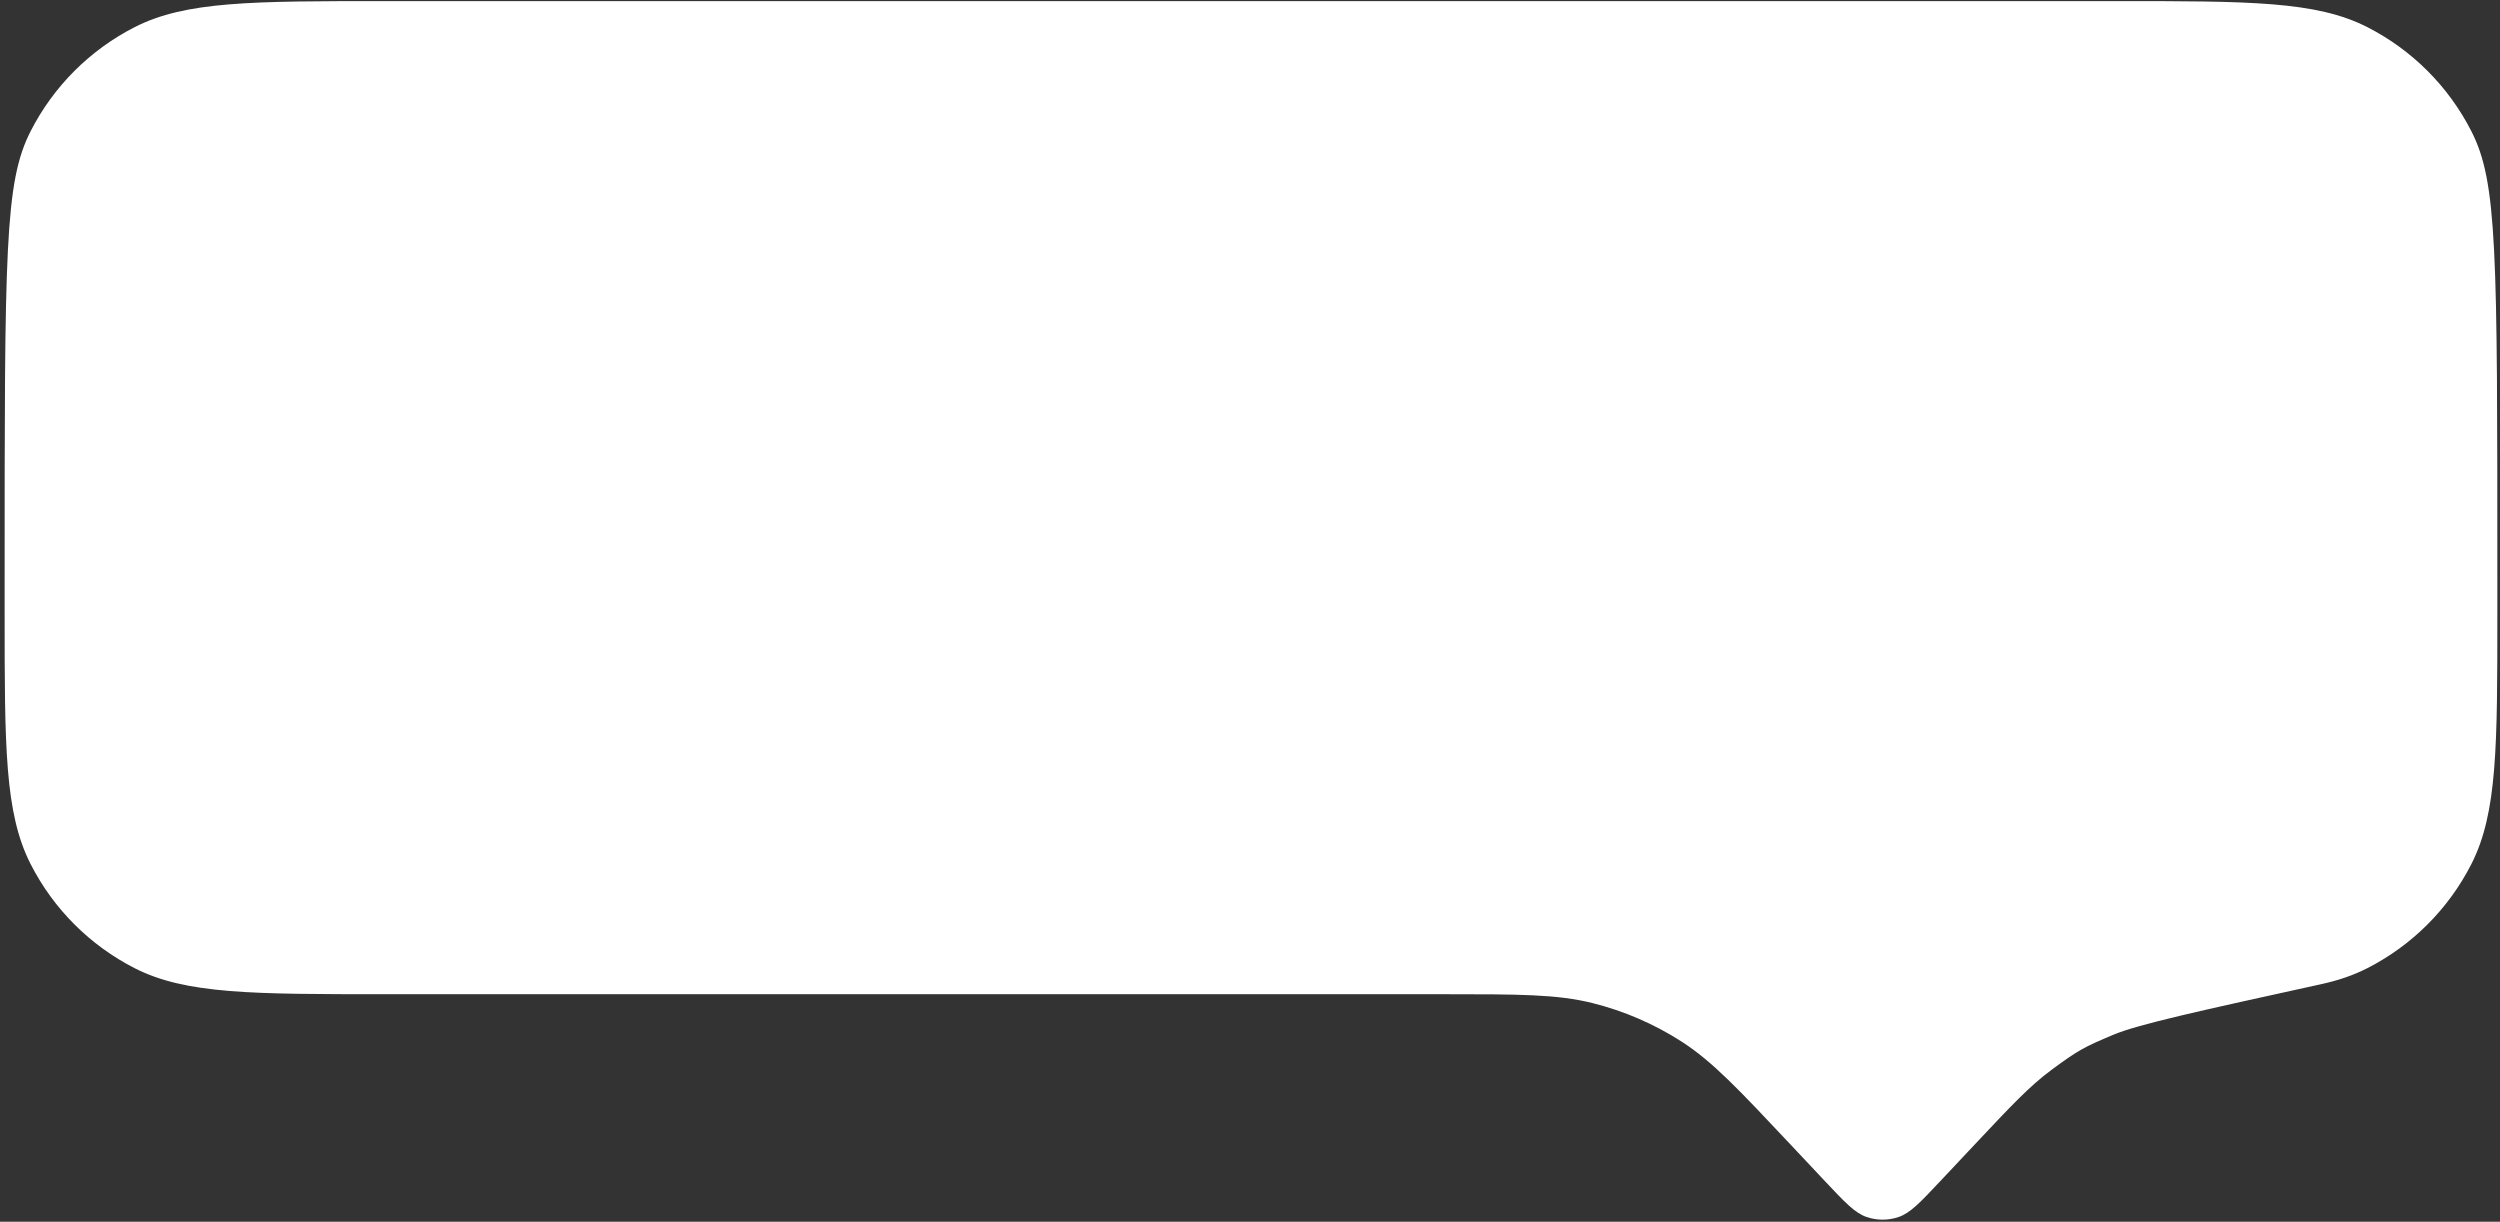 <svg width="354" height="173" viewBox="0 0 354 173" fill="none" xmlns="http://www.w3.org/2000/svg">
<rect x="0" y="0" width="354" height="173" fill="#333333" stroke="none"/>
<path d="M4.335 18.584C0.656 25.804 0.656 35.255 0.656 82.281V86.781C0.656 105.683 0.656 115.134 4.335 122.353C7.571 128.704 12.734 133.867 19.084 137.103C26.304 140.781 35.755 140.781 54.656 140.781H204.341C215.1 140.781 220.479 140.781 225.516 142.04C229.981 143.156 234.233 144.995 238.104 147.483C242.471 150.291 246.155 154.211 253.524 162.05L258.381 167.217C261.233 170.251 262.658 171.768 264.323 172.331C265.786 172.827 267.371 172.827 268.833 172.331C270.498 171.768 271.924 170.251 274.775 167.217L279.633 162.05C284.827 156.524 287.425 153.76 290.488 151.497C294.19 148.763 295.032 148.285 299.277 146.51C302.792 145.04 311.439 143.142 328.734 139.347C331.144 138.818 333.252 138.094 335.197 137.103C341.548 133.867 346.711 128.704 349.946 122.353C353.625 115.134 353.625 105.683 353.625 86.781V82.281C353.625 35.255 353.625 25.804 349.946 18.584C346.711 12.234 341.548 7.071 335.197 3.835C327.978 0.156 318.527 0.156 299.625 0.156H54.656C35.755 0.156 26.304 0.156 19.084 3.835C12.734 7.071 7.571 12.234 4.335 18.584Z" fill="white"/>
</svg>
